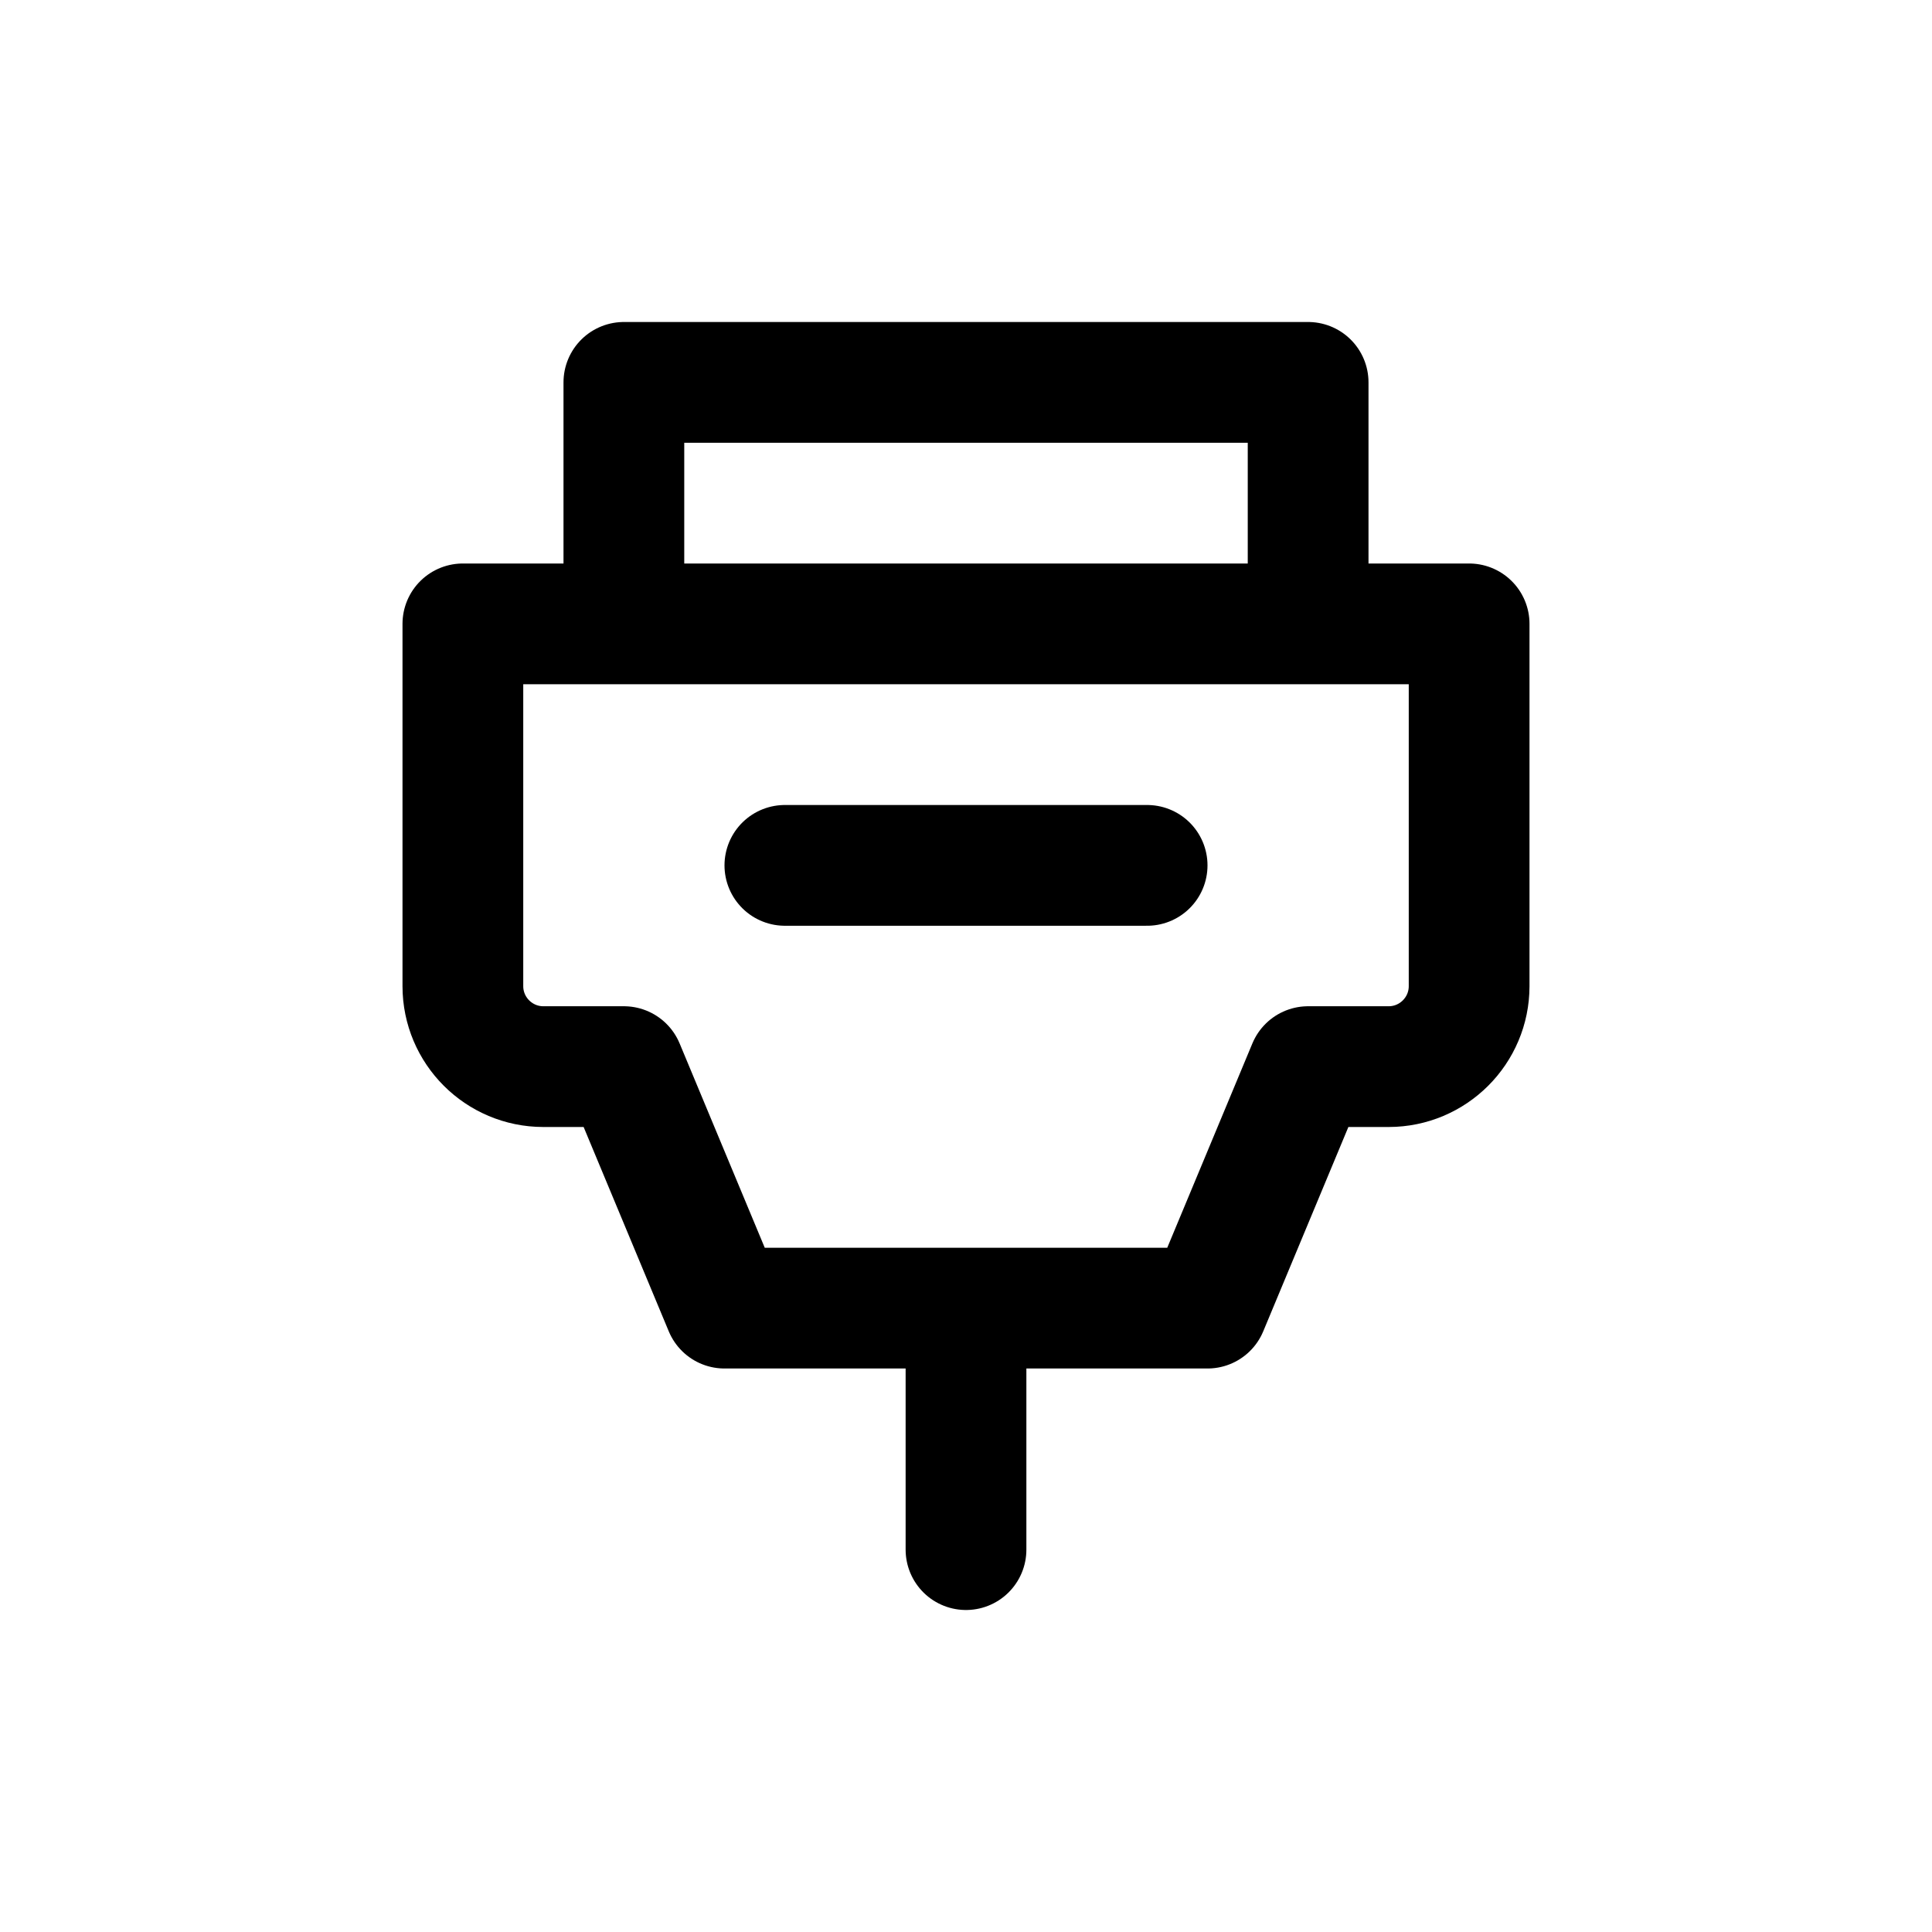 <svg width="24" height="24" viewBox="0 0 24 24" fill="none" xmlns="http://www.w3.org/2000/svg">
<path d="M7.75 7.75H5.75V12.25C5.75 12.802 6.198 13.25 6.75 13.25H7.75L9 16.25H12M7.75 7.75V4.75H16.25V7.75M7.75 7.75H16.25M16.25 7.75H18.25V12.25C18.25 12.802 17.802 13.25 17.25 13.25H16.25L15 16.25H12M12 16.25V19.25M9.75 10.75H14.25" stroke="#141414" style="stroke:#141414;stroke:color(display-p3 0.08 0.08 0.08);stroke-opacity:1;" stroke-width="1.5" stroke-linecap="round" stroke-linejoin="round"/>
</svg>
